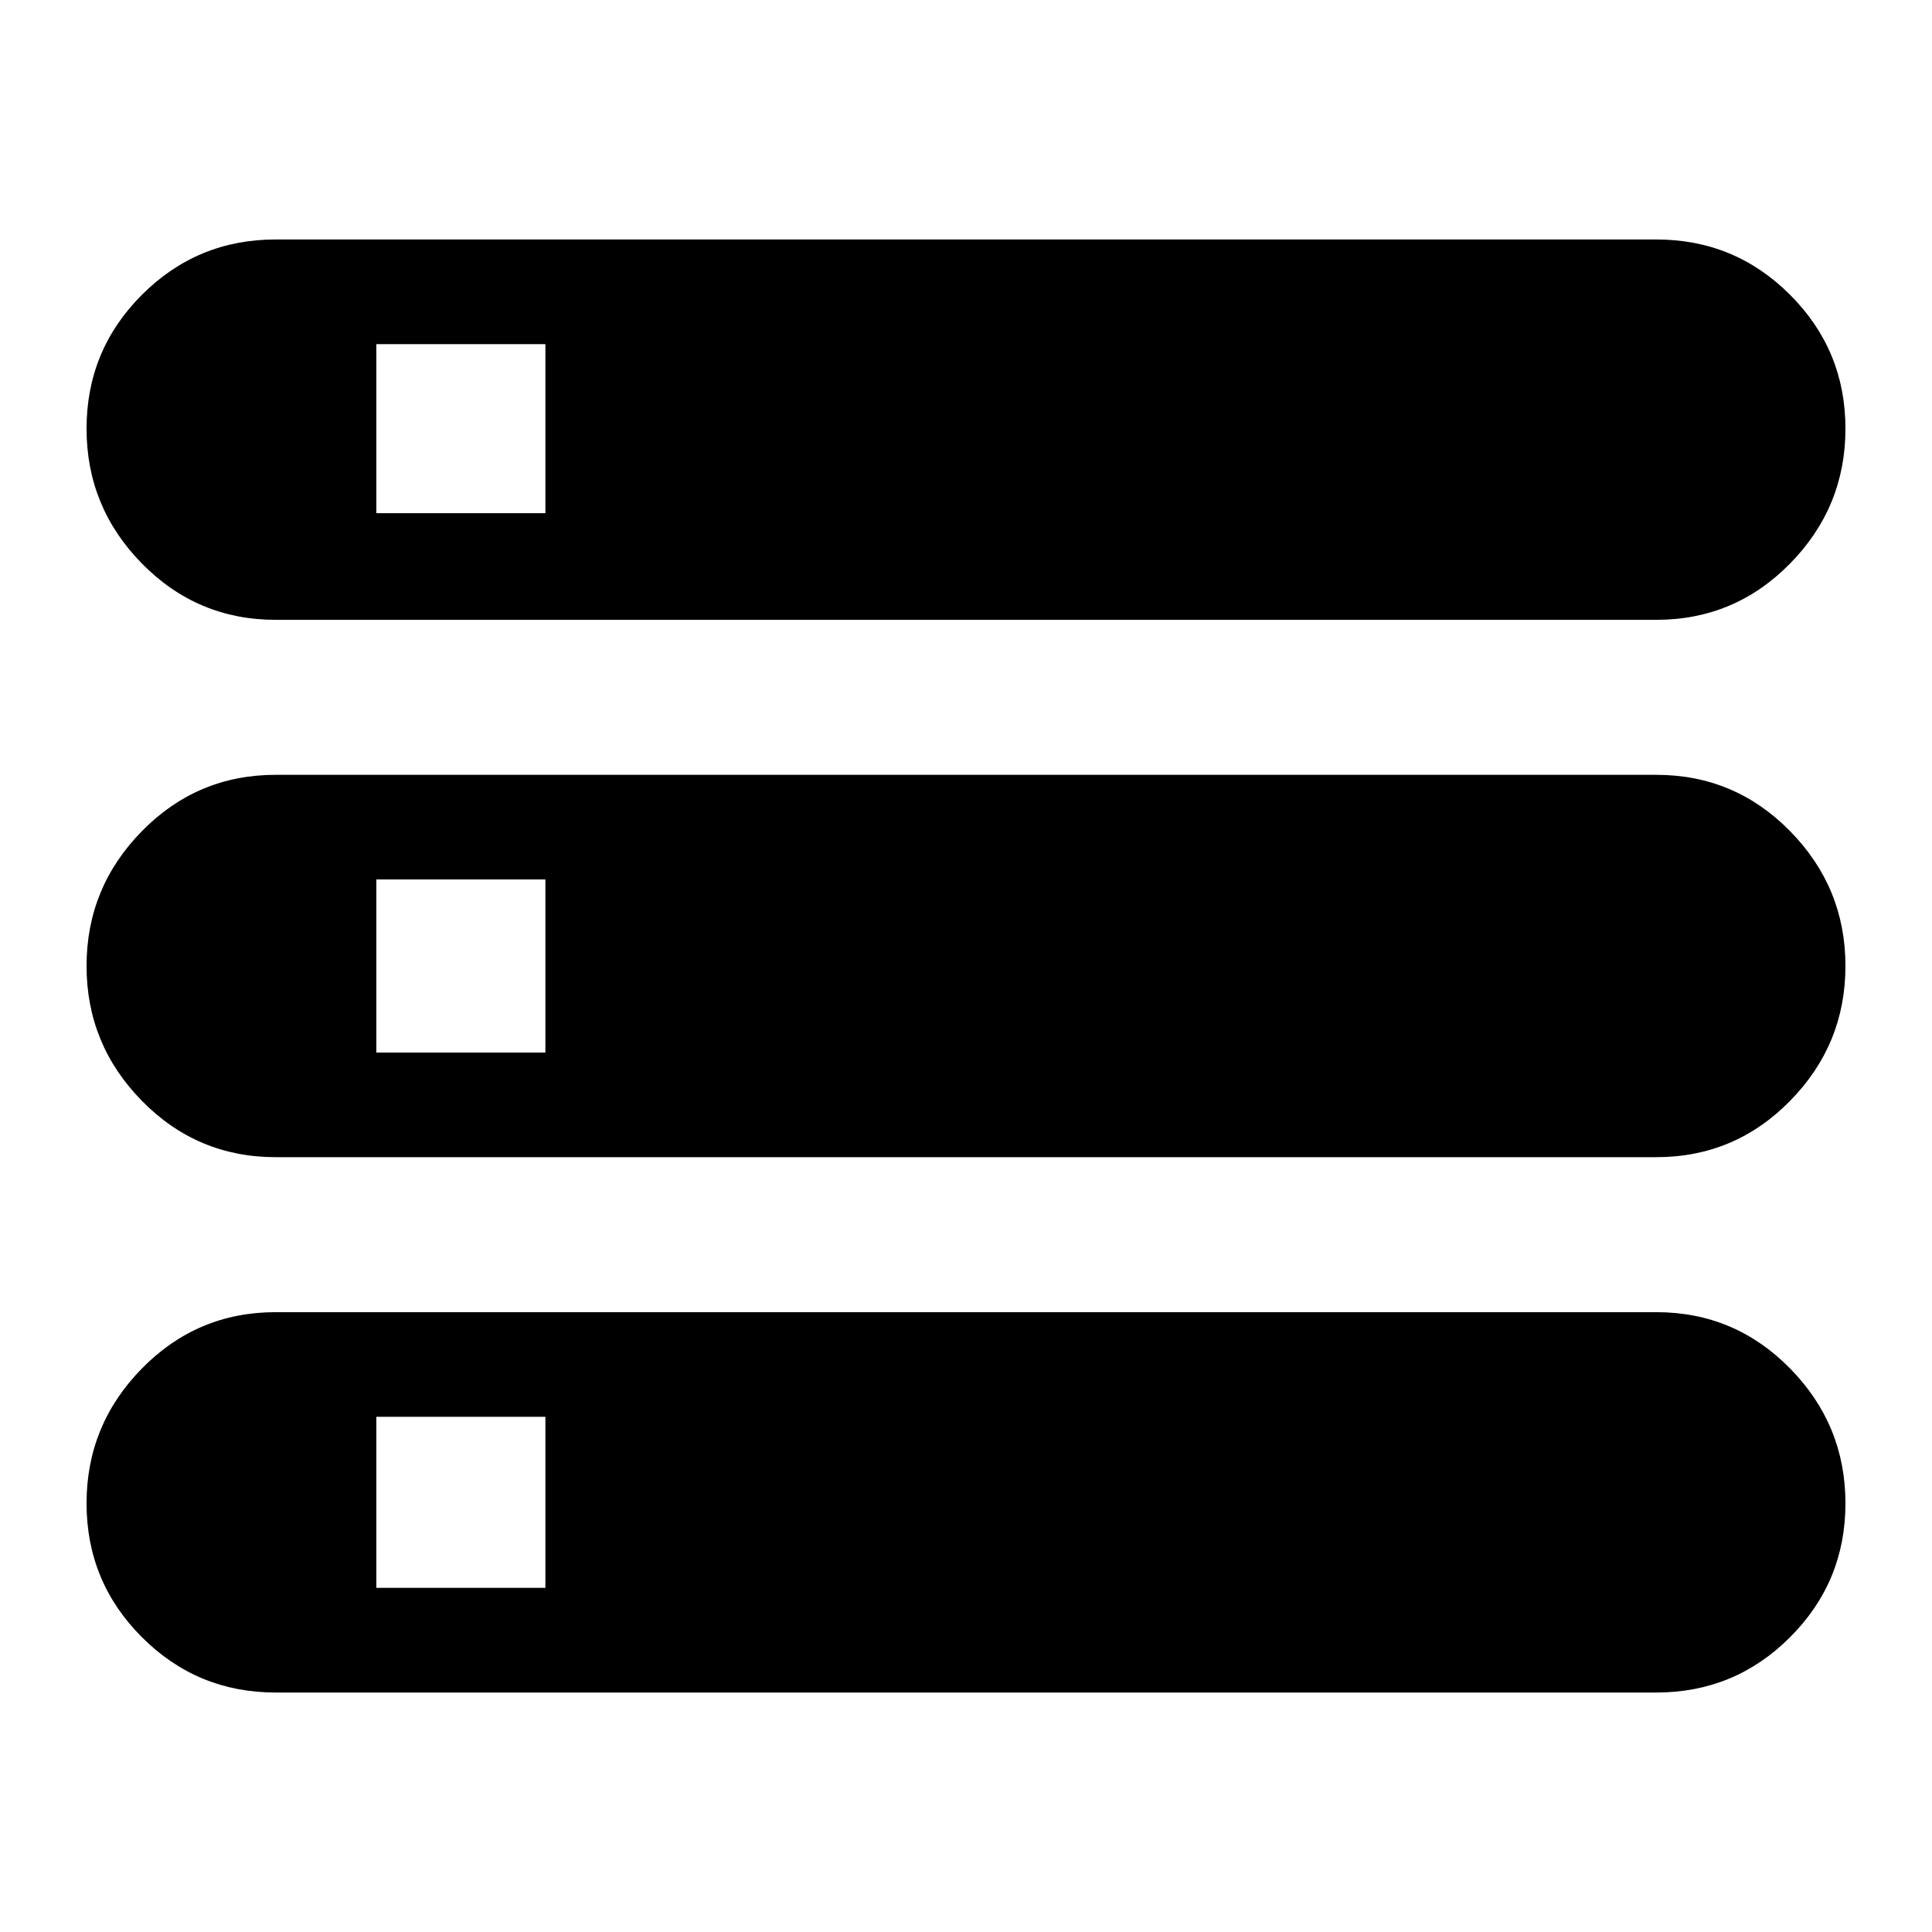 <svg xmlns="http://www.w3.org/2000/svg" height="40" width="40"><path d="M5.708 35.042Q4.083 35.042 2.938 33.896Q1.792 32.75 1.792 31.125Q1.792 29.5 2.938 28.333Q4.083 27.167 5.708 27.167H34.292Q35.917 27.167 37.062 28.333Q38.208 29.5 38.208 31.125Q38.208 32.75 37.062 33.896Q35.917 35.042 34.292 35.042ZM7.792 32.875H11.292V29.333H7.792ZM5.708 12.833Q4.083 12.833 2.938 11.667Q1.792 10.5 1.792 8.875Q1.792 7.25 2.938 6.104Q4.083 4.958 5.708 4.958H34.292Q35.917 4.958 37.062 6.104Q38.208 7.25 38.208 8.875Q38.208 10.5 37.062 11.667Q35.917 12.833 34.292 12.833ZM7.792 10.625H11.292V7.125H7.792ZM5.708 23.958Q4.083 23.958 2.938 22.792Q1.792 21.625 1.792 20Q1.792 18.375 2.938 17.208Q4.083 16.042 5.708 16.042H34.292Q35.917 16.042 37.062 17.208Q38.208 18.375 38.208 20Q38.208 21.625 37.062 22.792Q35.917 23.958 34.292 23.958ZM7.792 21.792H11.292V18.208H7.792Z"/></svg>